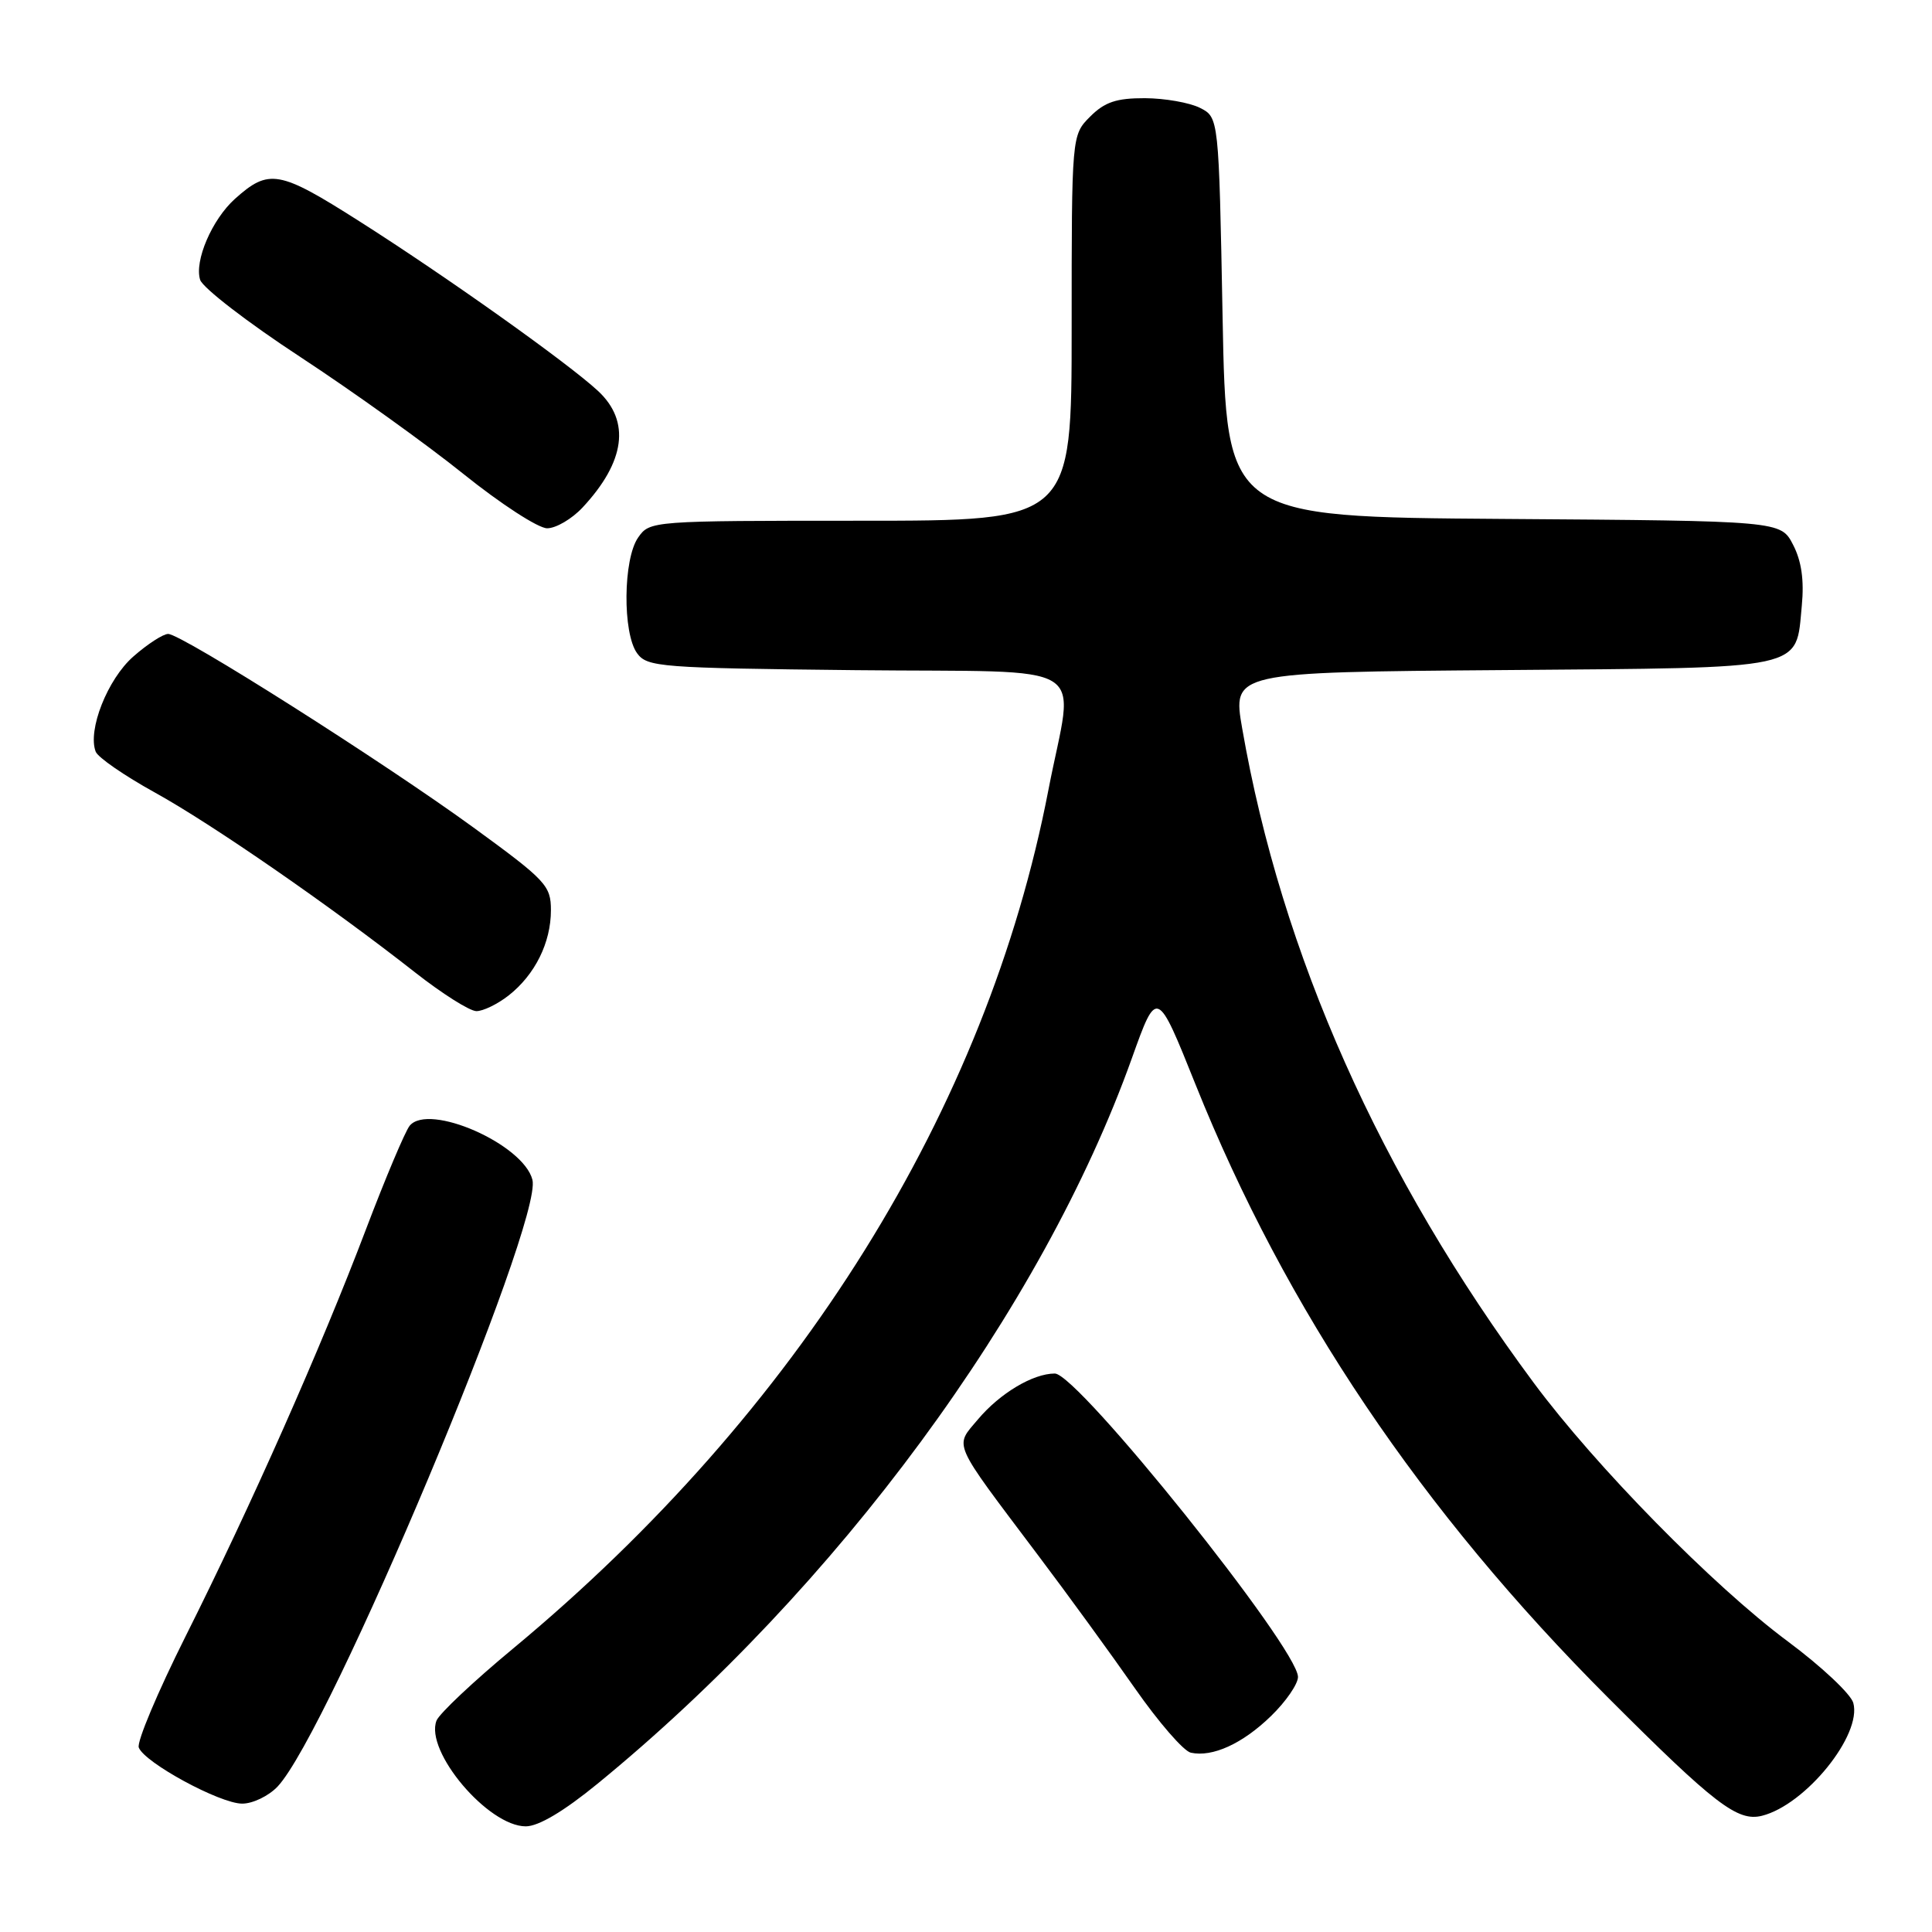 <?xml version="1.0" encoding="UTF-8" standalone="no"?>
<!DOCTYPE svg PUBLIC "-//W3C//DTD SVG 1.1//EN" "http://www.w3.org/Graphics/SVG/1.1/DTD/svg11.dtd" >
<svg xmlns="http://www.w3.org/2000/svg" xmlns:xlink="http://www.w3.org/1999/xlink" version="1.1" viewBox="0 0 256 256">
 <g >
 <path fill="currentColor"
d=" M 79.18 236.35 C 110.91 210.40 138.09 173.49 149.98 140.22 C 153.30 130.94 153.30 130.94 158.43 143.74 C 170.41 173.60 188.31 200.17 213.15 225.02 C 227.22 239.09 230.24 241.41 233.47 240.60 C 239.25 239.15 246.75 229.88 245.57 225.64 C 245.24 224.46 241.34 220.80 236.90 217.50 C 226.99 210.14 211.44 194.30 203.22 183.22 C 182.84 155.73 169.81 126.48 164.60 96.54 C 163.30 89.07 163.30 89.07 199.12 88.79 C 239.75 88.46 237.92 88.86 238.75 80.24 C 239.07 76.87 238.71 74.34 237.59 72.18 C 235.96 69.02 235.96 69.02 199.23 68.76 C 162.50 68.50 162.50 68.50 162.00 42.03 C 161.50 15.56 161.50 15.56 159.00 14.29 C 157.62 13.60 154.34 13.02 151.70 13.01 C 147.93 13.00 146.38 13.52 144.45 15.45 C 142.00 17.91 142.00 17.91 142.00 43.45 C 142.00 69.00 142.00 69.00 114.06 69.00 C 86.31 69.00 86.10 69.02 84.56 71.22 C 82.56 74.07 82.48 83.90 84.42 86.56 C 85.75 88.39 87.45 88.52 113.42 88.80 C 145.49 89.14 142.30 87.16 138.92 104.67 C 130.75 147.03 105.80 187.05 68.00 218.43 C 62.77 222.76 58.20 227.07 57.84 227.99 C 56.26 232.04 64.67 242.00 69.67 242.00 C 71.36 242.00 74.72 240.00 79.18 236.35 Z  M 36.79 236.72 C 43.58 229.50 71.95 161.93 70.55 156.33 C 69.36 151.61 56.81 146.09 54.28 149.17 C 53.69 149.90 51.07 156.10 48.47 162.95 C 42.51 178.65 33.21 199.63 24.57 216.86 C 20.89 224.21 18.10 230.83 18.39 231.56 C 19.16 233.57 29.13 238.98 32.08 238.99 C 33.49 239.00 35.61 237.97 36.79 236.72 Z  M 168.42 227.38 C 170.39 225.47 171.99 223.14 171.99 222.20 C 171.96 218.37 142.81 182.00 139.77 182.00 C 136.88 182.00 132.50 184.61 129.58 188.08 C 126.46 191.79 126.00 190.73 137.49 206.00 C 141.43 211.22 147.22 219.18 150.36 223.68 C 153.50 228.18 156.84 232.04 157.79 232.24 C 160.65 232.87 164.65 231.05 168.42 227.38 Z  M 67.39 131.91 C 70.89 129.16 73.00 124.91 73.00 120.61 C 73.00 117.35 72.36 116.66 62.75 109.66 C 50.83 100.98 24.06 84.00 22.28 84.00 C 21.62 84.00 19.53 85.35 17.66 87.00 C 14.25 89.99 11.58 96.75 12.68 99.60 C 12.97 100.36 16.48 102.78 20.48 104.99 C 28.06 109.17 43.82 120.07 55.00 128.85 C 58.58 131.66 62.23 133.97 63.12 133.98 C 64.00 133.99 65.92 133.06 67.39 131.91 Z  M 77.19 67.25 C 82.85 61.18 83.57 55.83 79.25 51.81 C 75.28 48.12 59.10 36.61 47.57 29.29 C 36.97 22.55 35.63 22.32 31.12 26.36 C 28.09 29.09 25.73 34.58 26.52 37.08 C 26.86 38.14 32.84 42.75 39.82 47.32 C 46.79 51.89 56.52 58.87 61.43 62.82 C 66.35 66.77 71.32 70.00 72.50 70.00 C 73.67 70.00 75.78 68.76 77.19 67.25 Z "/>
</g>
</svg>